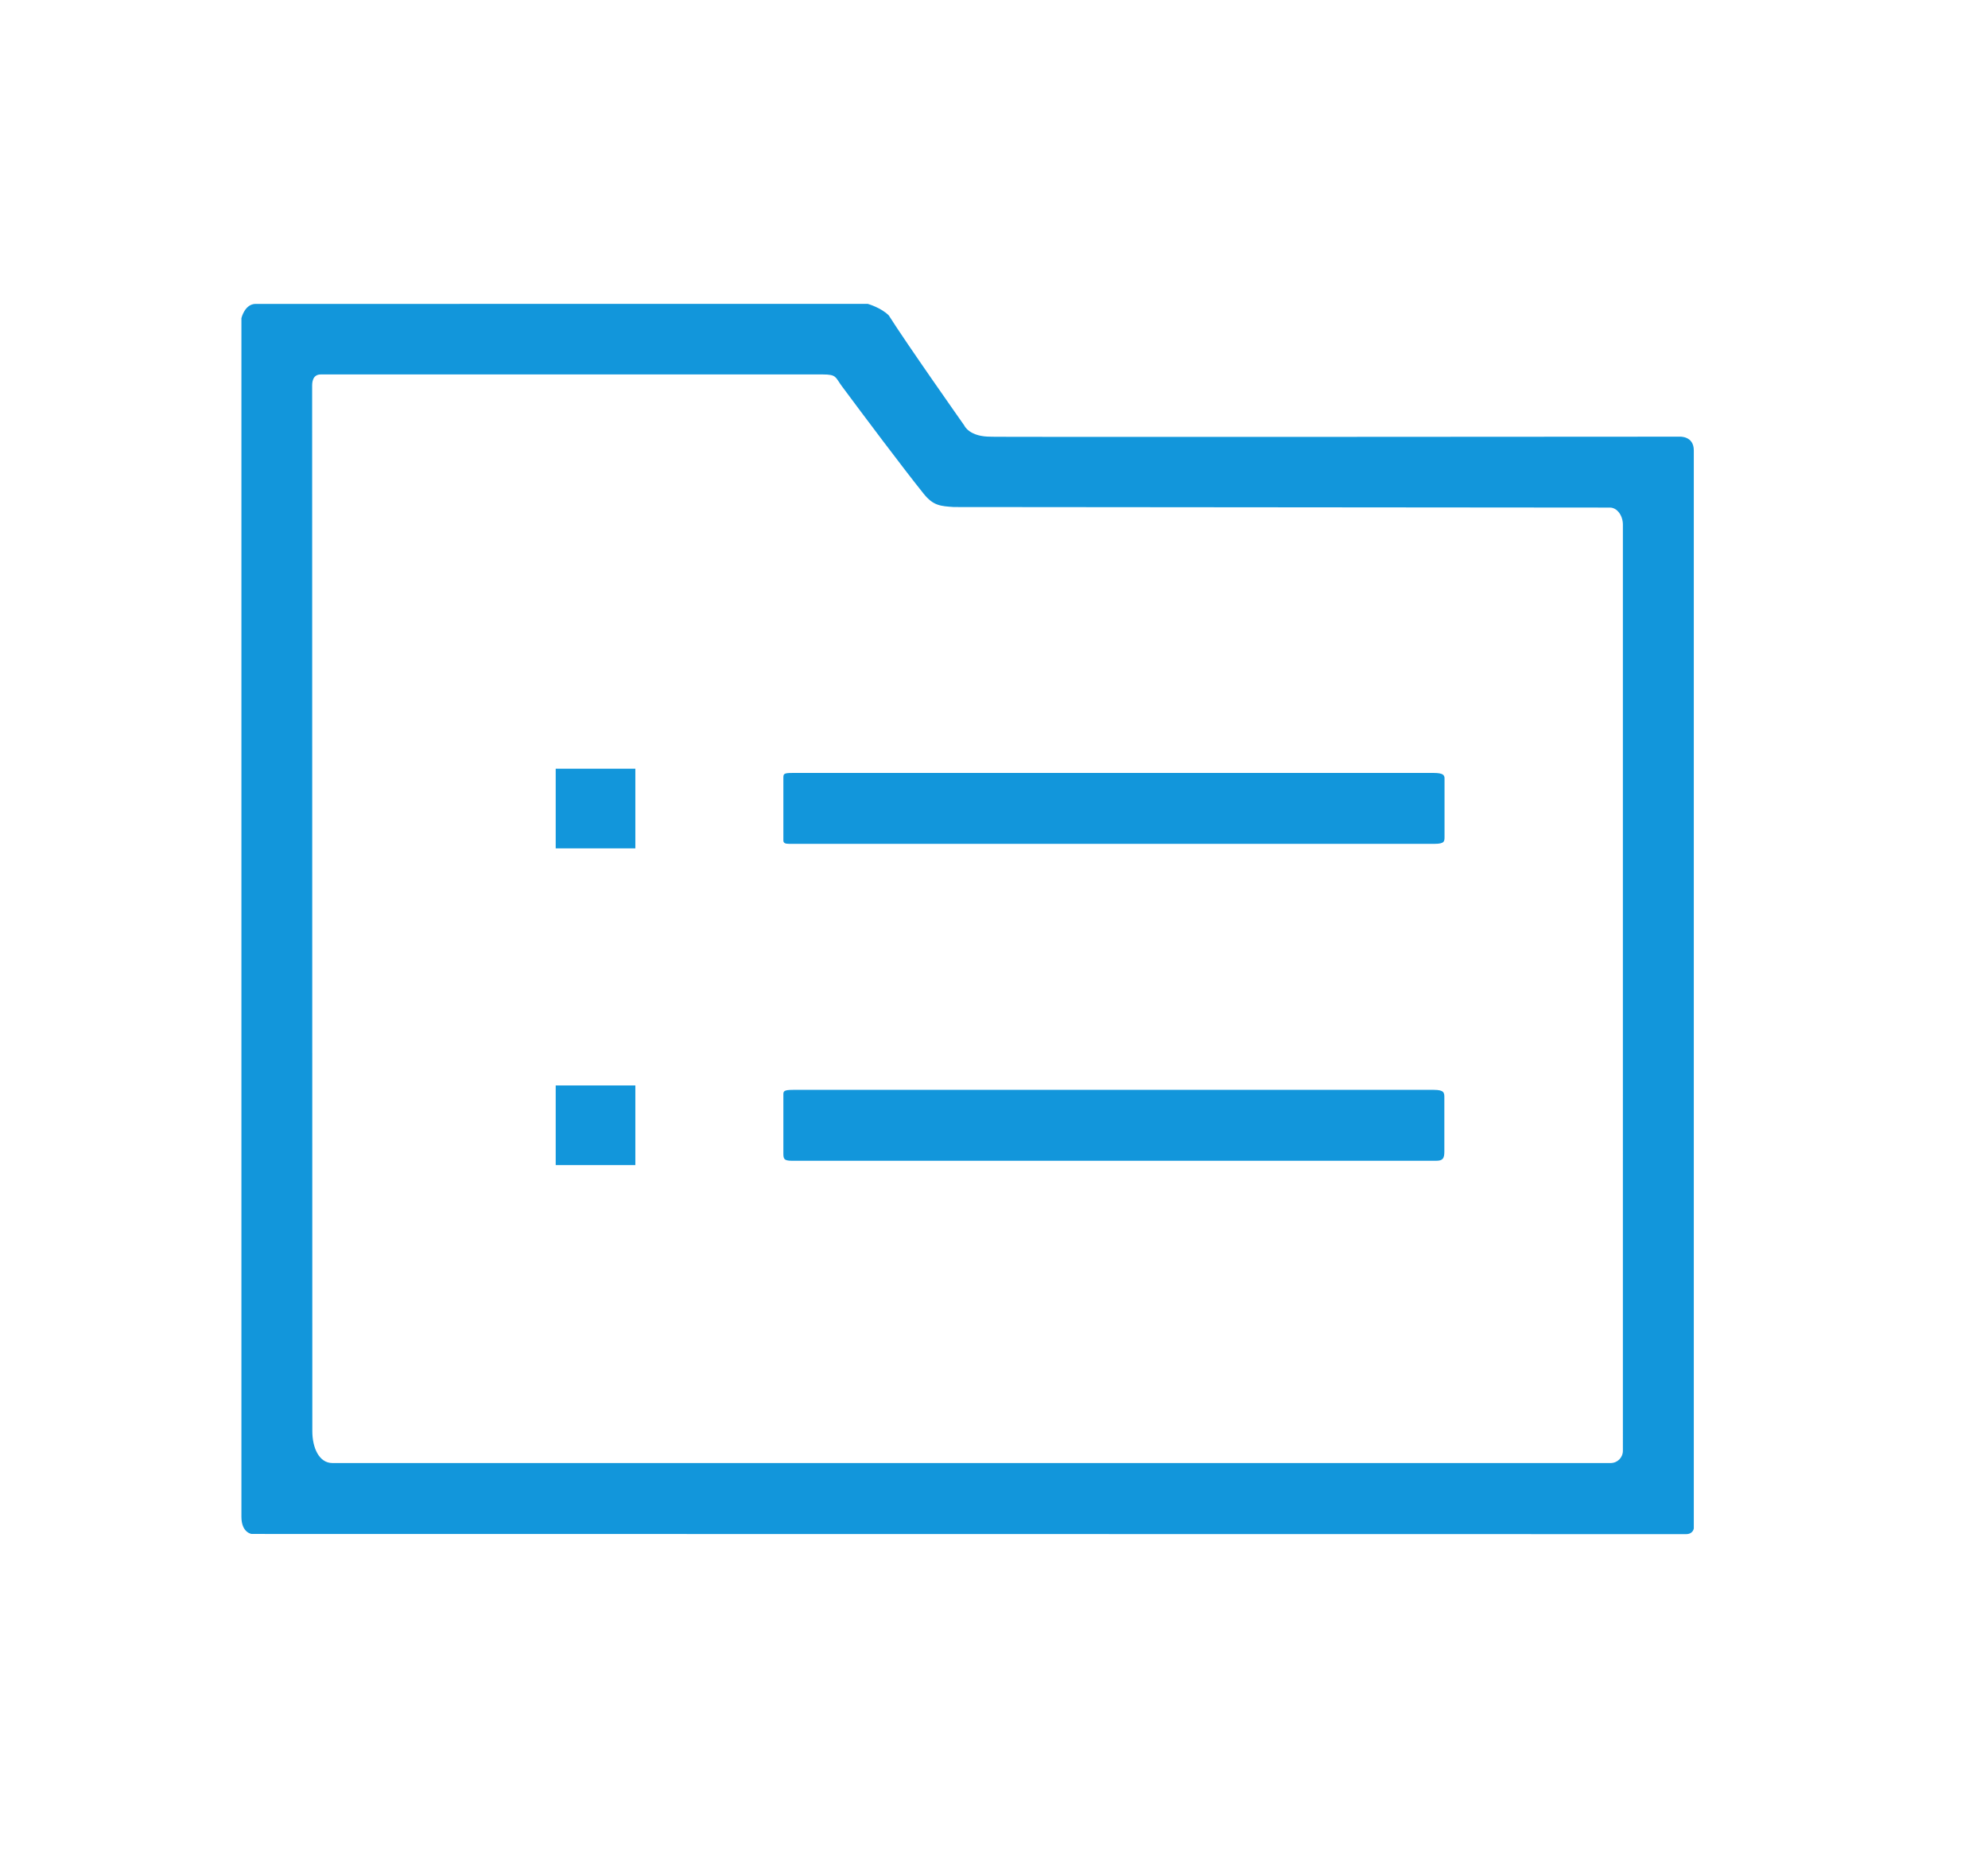 <?xml version="1.0" standalone="no"?><!DOCTYPE svg PUBLIC "-//W3C//DTD SVG 1.1//EN" "http://www.w3.org/Graphics/SVG/1.1/DTD/svg11.dtd"><svg t="1551850075538" class="icon" style="" viewBox="0 0 1099 1024" version="1.1" xmlns="http://www.w3.org/2000/svg" p-id="2736" xmlns:xlink="http://www.w3.org/1999/xlink" width="214.648" height="200"><defs><style type="text/css"></style></defs><path d="M738.06 466.5 436.26 466.5c-2.3 0-3.2-0.5-3.2-1.9 0-3.6 0-29.1 0-34.4 0-2.3 0-2.9 4.9-2.9l354.6 0c5.2 0 6 1.2 6 3 0 9.1 0 28 0 32.3 0 2.5 0 3.9-5.6 3.9l-36 0L738.06 466.5zM437.76 641.7c-4.7 0-4.7-1.3-4.7-4.5 0-5.1 0-27 0-32 0-1.8 0-2.7 5.3-2.7l354.3 0c5.8 0 5.8 1.7 5.8 4.3 0 5.4 0 26.2 0 29.8 0 3.9-0.9 5.1-4.6 5.1L437.76 641.7zM936.36 249c0-8.1-7.8-7.6-7.8-7.6s-398.4 0.3-380.2 0c-12.6 0.3-15.3-6.2-15.3-6.2s-32.2-45.7-41.7-60.8c-4.2-4.3-11.6-6.4-11.6-6.4L141.36 168c-6.1 0-7.9 7.9-7.9 7.9l0 662.6c0 8.8 5.6 9.5 5.6 9.5l793 0.1c4 0 4.3-3.2 4.3-3.2L936.36 249zM897.16 802c0 3.8-3 6.8-6.8 6.8L183.76 808.8c-7.5 0-11.1-8.7-11.1-17.5l-0.1-577.8c0-1.7 0-6.5 4.8-6.5 4.1 0 268.2 0 277.5 0 7.6 0 6.9 1.5 10.4 6.3 11.5 15.5 34.6 46.3 45.4 59.7 5.3 6.6 9.3 6.8 16.7 7.3l362.6 0.3c4.1 0 7.2 4.5 7.2 9.4L897.16 802z" p-id="2737" fill="#1296db"></path><path d="M307.2 424.96l44.032 0 0 44.032-44.032 0 0-44.032Z" p-id="2738" fill="#1296db"></path><path d="M307.2 600.064l44.032 0 0 44.032-44.032 0 0-44.032Z" p-id="2739" fill="#1296db"></path></svg>